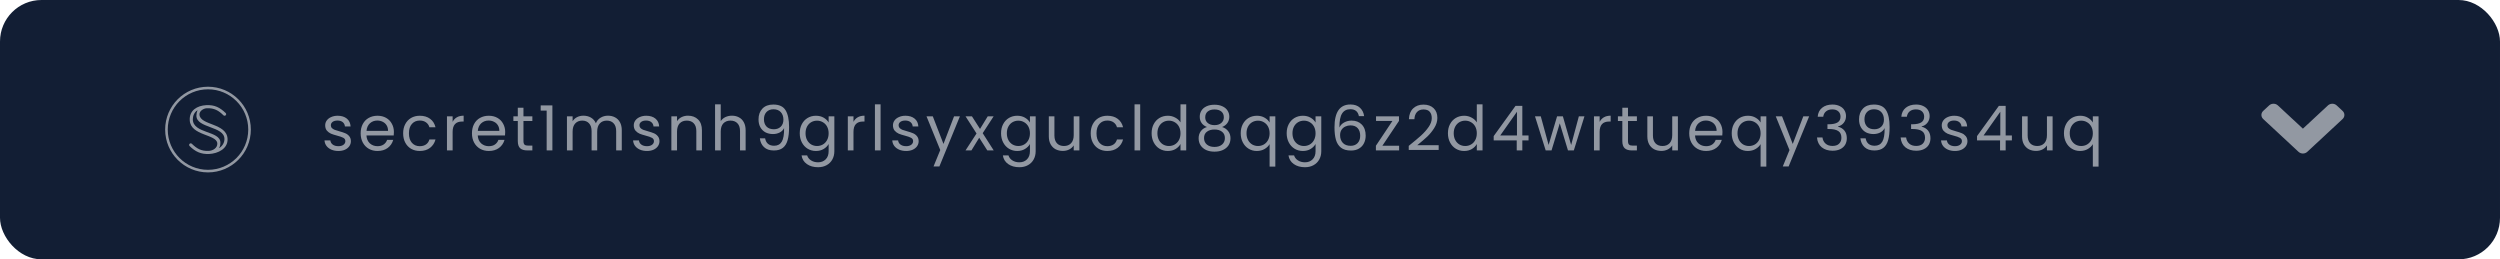 <svg width="482" height="50" viewBox="0 0 482 50" fill="none" xmlns="http://www.w3.org/2000/svg">
<g filter="url(#filter0_ii_112_1053)">
<rect width="482" height="50" rx="8" fill="#121E34"/>
</g>
<path d="M65.252 29.108C64.748 29.108 64.296 29.024 63.896 28.856C63.496 28.68 63.18 28.44 62.948 28.136C62.716 27.824 62.588 27.468 62.564 27.068H63.692C63.724 27.396 63.876 27.664 64.148 27.872C64.428 28.08 64.792 28.184 65.24 28.184C65.656 28.184 65.984 28.092 66.224 27.908C66.464 27.724 66.584 27.492 66.584 27.212C66.584 26.924 66.456 26.712 66.2 26.576C65.944 26.432 65.548 26.292 65.012 26.156C64.524 26.028 64.124 25.9 63.812 25.772C63.508 25.636 63.244 25.44 63.02 25.184C62.804 24.92 62.696 24.576 62.696 24.152C62.696 23.816 62.796 23.508 62.996 23.228C63.196 22.948 63.48 22.728 63.848 22.568C64.216 22.4 64.636 22.316 65.108 22.316C65.836 22.316 66.424 22.5 66.872 22.868C67.32 23.236 67.56 23.74 67.592 24.38H66.5C66.476 24.036 66.336 23.76 66.08 23.552C65.832 23.344 65.496 23.24 65.072 23.24C64.68 23.24 64.368 23.324 64.136 23.492C63.904 23.66 63.788 23.88 63.788 24.152C63.788 24.368 63.856 24.548 63.992 24.692C64.136 24.828 64.312 24.94 64.52 25.028C64.736 25.108 65.032 25.2 65.408 25.304C65.88 25.432 66.264 25.56 66.56 25.688C66.856 25.808 67.108 25.992 67.316 26.24C67.532 26.488 67.644 26.812 67.652 27.212C67.652 27.572 67.552 27.896 67.352 28.184C67.152 28.472 66.868 28.7 66.5 28.868C66.14 29.028 65.724 29.108 65.252 29.108ZM75.944 25.46C75.944 25.668 75.931 25.888 75.907 26.12H70.651C70.692 26.768 70.912 27.276 71.311 27.644C71.719 28.004 72.212 28.184 72.787 28.184C73.26 28.184 73.651 28.076 73.963 27.86C74.284 27.636 74.507 27.34 74.635 26.972H75.811C75.635 27.604 75.284 28.12 74.755 28.52C74.228 28.912 73.572 29.108 72.787 29.108C72.163 29.108 71.603 28.968 71.108 28.688C70.62 28.408 70.236 28.012 69.956 27.5C69.675 26.98 69.535 26.38 69.535 25.7C69.535 25.02 69.671 24.424 69.944 23.912C70.216 23.4 70.596 23.008 71.084 22.736C71.579 22.456 72.147 22.316 72.787 22.316C73.412 22.316 73.963 22.452 74.444 22.724C74.924 22.996 75.291 23.372 75.547 23.852C75.811 24.324 75.944 24.86 75.944 25.46ZM74.816 25.232C74.816 24.816 74.724 24.46 74.54 24.164C74.356 23.86 74.103 23.632 73.784 23.48C73.472 23.32 73.124 23.24 72.74 23.24C72.188 23.24 71.716 23.416 71.323 23.768C70.939 24.12 70.719 24.608 70.663 25.232H74.816ZM77.727 25.7C77.727 25.02 77.863 24.428 78.135 23.924C78.407 23.412 78.783 23.016 79.263 22.736C79.751 22.456 80.307 22.316 80.931 22.316C81.739 22.316 82.403 22.512 82.923 22.904C83.451 23.296 83.799 23.84 83.967 24.536H82.791C82.679 24.136 82.459 23.82 82.131 23.588C81.811 23.356 81.411 23.24 80.931 23.24C80.307 23.24 79.803 23.456 79.419 23.888C79.035 24.312 78.843 24.916 78.843 25.7C78.843 26.492 79.035 27.104 79.419 27.536C79.803 27.968 80.307 28.184 80.931 28.184C81.411 28.184 81.811 28.072 82.131 27.848C82.451 27.624 82.671 27.304 82.791 26.888H83.967C83.791 27.56 83.439 28.1 82.911 28.508C82.383 28.908 81.723 29.108 80.931 29.108C80.307 29.108 79.751 28.968 79.263 28.688C78.783 28.408 78.407 28.012 78.135 27.5C77.863 26.988 77.727 26.388 77.727 25.7ZM87.266 23.492C87.458 23.116 87.73 22.824 88.082 22.616C88.442 22.408 88.878 22.304 89.39 22.304V23.432H89.102C87.878 23.432 87.266 24.096 87.266 25.424V29H86.174V22.424H87.266V23.492ZM97.401 25.46C97.401 25.668 97.389 25.888 97.365 26.12H92.109C92.149 26.768 92.369 27.276 92.769 27.644C93.177 28.004 93.669 28.184 94.245 28.184C94.717 28.184 95.109 28.076 95.421 27.86C95.741 27.636 95.965 27.34 96.093 26.972H97.269C97.093 27.604 96.741 28.12 96.213 28.52C95.685 28.912 95.029 29.108 94.245 29.108C93.621 29.108 93.061 28.968 92.565 28.688C92.077 28.408 91.693 28.012 91.413 27.5C91.133 26.98 90.993 26.38 90.993 25.7C90.993 25.02 91.129 24.424 91.401 23.912C91.673 23.4 92.053 23.008 92.541 22.736C93.037 22.456 93.605 22.316 94.245 22.316C94.869 22.316 95.421 22.452 95.901 22.724C96.381 22.996 96.749 23.372 97.005 23.852C97.269 24.324 97.401 24.86 97.401 25.46ZM96.273 25.232C96.273 24.816 96.181 24.46 95.997 24.164C95.813 23.86 95.561 23.632 95.241 23.48C94.929 23.32 94.581 23.24 94.197 23.24C93.645 23.24 93.173 23.416 92.781 23.768C92.397 24.12 92.177 24.608 92.121 25.232H96.273ZM100.924 23.324V27.2C100.924 27.52 100.992 27.748 101.128 27.884C101.264 28.012 101.5 28.076 101.836 28.076H102.64V29H101.656C101.048 29 100.592 28.86 100.288 28.58C99.984 28.3 99.832 27.84 99.832 27.2V23.324H98.98V22.424H99.832V20.768H100.924V22.424H102.64V23.324H100.924ZM104.245 21.32V20.324H106.501V29H105.397V21.32H104.245ZM117.215 22.304C117.727 22.304 118.183 22.412 118.583 22.628C118.983 22.836 119.299 23.152 119.531 23.576C119.763 24 119.879 24.516 119.879 25.124V29H118.799V25.28C118.799 24.624 118.635 24.124 118.307 23.78C117.987 23.428 117.551 23.252 116.999 23.252C116.431 23.252 115.979 23.436 115.643 23.804C115.307 24.164 115.139 24.688 115.139 25.376V29H114.059V25.28C114.059 24.624 113.895 24.124 113.567 23.78C113.247 23.428 112.811 23.252 112.259 23.252C111.691 23.252 111.239 23.436 110.903 23.804C110.567 24.164 110.399 24.688 110.399 25.376V29H109.307V22.424H110.399V23.372C110.615 23.028 110.903 22.764 111.263 22.58C111.631 22.396 112.035 22.304 112.475 22.304C113.027 22.304 113.515 22.428 113.939 22.676C114.363 22.924 114.679 23.288 114.887 23.768C115.071 23.304 115.375 22.944 115.799 22.688C116.223 22.432 116.695 22.304 117.215 22.304ZM124.748 29.108C124.244 29.108 123.792 29.024 123.392 28.856C122.992 28.68 122.676 28.44 122.444 28.136C122.212 27.824 122.084 27.468 122.06 27.068H123.188C123.22 27.396 123.372 27.664 123.644 27.872C123.924 28.08 124.288 28.184 124.736 28.184C125.152 28.184 125.48 28.092 125.72 27.908C125.96 27.724 126.08 27.492 126.08 27.212C126.08 26.924 125.952 26.712 125.696 26.576C125.44 26.432 125.044 26.292 124.508 26.156C124.02 26.028 123.62 25.9 123.308 25.772C123.004 25.636 122.74 25.44 122.516 25.184C122.3 24.92 122.192 24.576 122.192 24.152C122.192 23.816 122.292 23.508 122.492 23.228C122.692 22.948 122.976 22.728 123.344 22.568C123.712 22.4 124.132 22.316 124.604 22.316C125.332 22.316 125.92 22.5 126.368 22.868C126.816 23.236 127.056 23.74 127.088 24.38H125.996C125.972 24.036 125.832 23.76 125.576 23.552C125.328 23.344 124.992 23.24 124.568 23.24C124.176 23.24 123.864 23.324 123.632 23.492C123.4 23.66 123.284 23.88 123.284 24.152C123.284 24.368 123.352 24.548 123.488 24.692C123.632 24.828 123.808 24.94 124.016 25.028C124.232 25.108 124.528 25.2 124.904 25.304C125.376 25.432 125.76 25.56 126.056 25.688C126.352 25.808 126.604 25.992 126.812 26.24C127.028 26.488 127.14 26.812 127.148 27.212C127.148 27.572 127.048 27.896 126.848 28.184C126.648 28.472 126.364 28.7 125.996 28.868C125.636 29.028 125.22 29.108 124.748 29.108ZM132.644 22.304C133.444 22.304 134.092 22.548 134.588 23.036C135.084 23.516 135.332 24.212 135.332 25.124V29H134.252V25.28C134.252 24.624 134.088 24.124 133.76 23.78C133.432 23.428 132.984 23.252 132.416 23.252C131.84 23.252 131.38 23.432 131.036 23.792C130.7 24.152 130.532 24.676 130.532 25.364V29H129.44V22.424H130.532V23.36C130.748 23.024 131.04 22.764 131.408 22.58C131.784 22.396 132.196 22.304 132.644 22.304ZM141.129 22.304C141.625 22.304 142.073 22.412 142.473 22.628C142.873 22.836 143.185 23.152 143.409 23.576C143.641 24 143.757 24.516 143.757 25.124V29H142.677V25.28C142.677 24.624 142.513 24.124 142.185 23.78C141.857 23.428 141.409 23.252 140.841 23.252C140.265 23.252 139.805 23.432 139.461 23.792C139.125 24.152 138.957 24.676 138.957 25.364V29H137.865V20.12H138.957V23.36C139.173 23.024 139.469 22.764 139.845 22.58C140.229 22.396 140.657 22.304 141.129 22.304ZM147.515 26.672C147.595 27.128 147.779 27.48 148.067 27.728C148.363 27.976 148.759 28.1 149.255 28.1C149.919 28.1 150.407 27.84 150.719 27.32C151.039 26.8 151.191 25.924 151.175 24.692C151.007 25.052 150.727 25.336 150.335 25.544C149.943 25.744 149.507 25.844 149.027 25.844C148.491 25.844 148.011 25.736 147.587 25.52C147.171 25.296 146.843 24.972 146.603 24.548C146.363 24.124 146.243 23.612 146.243 23.012C146.243 22.156 146.491 21.468 146.987 20.948C147.483 20.42 148.187 20.156 149.099 20.156C150.219 20.156 151.003 20.52 151.451 21.248C151.907 21.976 152.135 23.06 152.135 24.5C152.135 25.508 152.043 26.34 151.859 26.996C151.683 27.652 151.379 28.152 150.947 28.496C150.523 28.84 149.939 29.012 149.195 29.012C148.379 29.012 147.743 28.792 147.287 28.352C146.831 27.912 146.571 27.352 146.507 26.672H147.515ZM149.207 24.92C149.743 24.92 150.183 24.756 150.527 24.428C150.871 24.092 151.043 23.64 151.043 23.072C151.043 22.472 150.875 21.988 150.539 21.62C150.203 21.252 149.731 21.068 149.123 21.068C148.563 21.068 148.115 21.244 147.779 21.596C147.451 21.948 147.287 22.412 147.287 22.988C147.287 23.572 147.451 24.04 147.779 24.392C148.107 24.744 148.583 24.92 149.207 24.92ZM157.312 22.316C157.88 22.316 158.376 22.44 158.8 22.688C159.232 22.936 159.552 23.248 159.76 23.624V22.424H160.864V29.144C160.864 29.744 160.736 30.276 160.48 30.74C160.224 31.212 159.856 31.58 159.376 31.844C158.904 32.108 158.352 32.24 157.72 32.24C156.856 32.24 156.136 32.036 155.56 31.628C154.984 31.22 154.644 30.664 154.54 29.96H155.62C155.74 30.36 155.988 30.68 156.364 30.92C156.74 31.168 157.192 31.292 157.72 31.292C158.32 31.292 158.808 31.104 159.184 30.728C159.568 30.352 159.76 29.824 159.76 29.144V27.764C159.544 28.148 159.224 28.468 158.8 28.724C158.376 28.98 157.88 29.108 157.312 29.108C156.728 29.108 156.196 28.964 155.716 28.676C155.244 28.388 154.872 27.984 154.6 27.464C154.328 26.944 154.192 26.352 154.192 25.688C154.192 25.016 154.328 24.428 154.6 23.924C154.872 23.412 155.244 23.016 155.716 22.736C156.196 22.456 156.728 22.316 157.312 22.316ZM159.76 25.7C159.76 25.204 159.66 24.772 159.46 24.404C159.26 24.036 158.988 23.756 158.644 23.564C158.308 23.364 157.936 23.264 157.528 23.264C157.12 23.264 156.748 23.36 156.412 23.552C156.076 23.744 155.808 24.024 155.608 24.392C155.408 24.76 155.308 25.192 155.308 25.688C155.308 26.192 155.408 26.632 155.608 27.008C155.808 27.376 156.076 27.66 156.412 27.86C156.748 28.052 157.12 28.148 157.528 28.148C157.936 28.148 158.308 28.052 158.644 27.86C158.988 27.66 159.26 27.376 159.46 27.008C159.66 26.632 159.76 26.196 159.76 25.7ZM164.551 23.492C164.743 23.116 165.015 22.824 165.367 22.616C165.727 22.408 166.163 22.304 166.675 22.304V23.432H166.387C165.163 23.432 164.551 24.096 164.551 25.424V29H163.459V22.424H164.551V23.492ZM169.778 20.12V29H168.686V20.12H169.778ZM174.717 29.108C174.213 29.108 173.761 29.024 173.361 28.856C172.961 28.68 172.645 28.44 172.413 28.136C172.181 27.824 172.053 27.468 172.029 27.068H173.157C173.189 27.396 173.341 27.664 173.613 27.872C173.893 28.08 174.257 28.184 174.705 28.184C175.121 28.184 175.449 28.092 175.689 27.908C175.929 27.724 176.049 27.492 176.049 27.212C176.049 26.924 175.921 26.712 175.665 26.576C175.409 26.432 175.013 26.292 174.477 26.156C173.989 26.028 173.589 25.9 173.277 25.772C172.973 25.636 172.709 25.44 172.485 25.184C172.269 24.92 172.161 24.576 172.161 24.152C172.161 23.816 172.261 23.508 172.461 23.228C172.661 22.948 172.945 22.728 173.313 22.568C173.681 22.4 174.101 22.316 174.573 22.316C175.301 22.316 175.889 22.5 176.337 22.868C176.785 23.236 177.025 23.74 177.057 24.38H175.965C175.941 24.036 175.801 23.76 175.545 23.552C175.297 23.344 174.961 23.24 174.537 23.24C174.145 23.24 173.833 23.324 173.601 23.492C173.369 23.66 173.253 23.88 173.253 24.152C173.253 24.368 173.321 24.548 173.457 24.692C173.601 24.828 173.777 24.94 173.985 25.028C174.201 25.108 174.497 25.2 174.873 25.304C175.345 25.432 175.729 25.56 176.025 25.688C176.321 25.808 176.573 25.992 176.781 26.24C176.997 26.488 177.109 26.812 177.117 27.212C177.117 27.572 177.017 27.896 176.817 28.184C176.617 28.472 176.333 28.7 175.965 28.868C175.605 29.028 175.189 29.108 174.717 29.108ZM185.072 22.424L181.112 32.096H179.984L181.28 28.928L178.628 22.424H179.84L181.904 27.752L183.944 22.424H185.072ZM190.352 29L188.792 26.552L187.292 29H186.152L188.276 25.736L186.152 22.424H187.388L188.948 24.86L190.436 22.424H191.576L189.464 25.676L191.588 29H190.352ZM196.124 22.316C196.692 22.316 197.188 22.44 197.612 22.688C198.044 22.936 198.364 23.248 198.572 23.624V22.424H199.676V29.144C199.676 29.744 199.548 30.276 199.292 30.74C199.036 31.212 198.668 31.58 198.188 31.844C197.716 32.108 197.164 32.24 196.532 32.24C195.668 32.24 194.948 32.036 194.372 31.628C193.796 31.22 193.456 30.664 193.352 29.96H194.432C194.552 30.36 194.8 30.68 195.176 30.92C195.552 31.168 196.004 31.292 196.532 31.292C197.132 31.292 197.62 31.104 197.996 30.728C198.38 30.352 198.572 29.824 198.572 29.144V27.764C198.356 28.148 198.036 28.468 197.612 28.724C197.188 28.98 196.692 29.108 196.124 29.108C195.54 29.108 195.008 28.964 194.528 28.676C194.056 28.388 193.684 27.984 193.412 27.464C193.14 26.944 193.004 26.352 193.004 25.688C193.004 25.016 193.14 24.428 193.412 23.924C193.684 23.412 194.056 23.016 194.528 22.736C195.008 22.456 195.54 22.316 196.124 22.316ZM198.572 25.7C198.572 25.204 198.472 24.772 198.272 24.404C198.072 24.036 197.8 23.756 197.456 23.564C197.12 23.364 196.748 23.264 196.34 23.264C195.932 23.264 195.56 23.36 195.224 23.552C194.888 23.744 194.62 24.024 194.42 24.392C194.22 24.76 194.12 25.192 194.12 25.688C194.12 26.192 194.22 26.632 194.42 27.008C194.62 27.376 194.888 27.66 195.224 27.86C195.56 28.052 195.932 28.148 196.34 28.148C196.748 28.148 197.12 28.052 197.456 27.86C197.8 27.66 198.072 27.376 198.272 27.008C198.472 26.632 198.572 26.196 198.572 25.7ZM208.104 22.424V29H207.012V28.028C206.804 28.364 206.512 28.628 206.136 28.82C205.768 29.004 205.36 29.096 204.912 29.096C204.4 29.096 203.94 28.992 203.532 28.784C203.124 28.568 202.8 28.248 202.56 27.824C202.328 27.4 202.212 26.884 202.212 26.276V22.424H203.292V26.132C203.292 26.78 203.456 27.28 203.784 27.632C204.112 27.976 204.56 28.148 205.128 28.148C205.712 28.148 206.172 27.968 206.508 27.608C206.844 27.248 207.012 26.724 207.012 26.036V22.424H208.104ZM210.289 25.7C210.289 25.02 210.425 24.428 210.697 23.924C210.969 23.412 211.345 23.016 211.825 22.736C212.313 22.456 212.869 22.316 213.493 22.316C214.301 22.316 214.965 22.512 215.485 22.904C216.013 23.296 216.361 23.84 216.529 24.536H215.353C215.241 24.136 215.021 23.82 214.693 23.588C214.373 23.356 213.973 23.24 213.493 23.24C212.869 23.24 212.365 23.456 211.981 23.888C211.597 24.312 211.405 24.916 211.405 25.7C211.405 26.492 211.597 27.104 211.981 27.536C212.365 27.968 212.869 28.184 213.493 28.184C213.973 28.184 214.373 28.072 214.693 27.848C215.013 27.624 215.233 27.304 215.353 26.888H216.529C216.353 27.56 216.001 28.1 215.473 28.508C214.945 28.908 214.285 29.108 213.493 29.108C212.869 29.108 212.313 28.968 211.825 28.688C211.345 28.408 210.969 28.012 210.697 27.5C210.425 26.988 210.289 26.388 210.289 25.7ZM219.829 20.12V29H218.737V20.12H219.829ZM222.032 25.688C222.032 25.016 222.168 24.428 222.44 23.924C222.712 23.412 223.084 23.016 223.556 22.736C224.036 22.456 224.572 22.316 225.164 22.316C225.676 22.316 226.152 22.436 226.592 22.676C227.032 22.908 227.368 23.216 227.6 23.6V20.12H228.704V29H227.6V27.764C227.384 28.156 227.064 28.48 226.64 28.736C226.216 28.984 225.72 29.108 225.152 29.108C224.568 29.108 224.036 28.964 223.556 28.676C223.084 28.388 222.712 27.984 222.44 27.464C222.168 26.944 222.032 26.352 222.032 25.688ZM227.6 25.7C227.6 25.204 227.5 24.772 227.3 24.404C227.1 24.036 226.828 23.756 226.484 23.564C226.148 23.364 225.776 23.264 225.368 23.264C224.96 23.264 224.588 23.36 224.252 23.552C223.916 23.744 223.648 24.024 223.448 24.392C223.248 24.76 223.148 25.192 223.148 25.688C223.148 26.192 223.248 26.632 223.448 27.008C223.648 27.376 223.916 27.66 224.252 27.86C224.588 28.052 224.96 28.148 225.368 28.148C225.776 28.148 226.148 28.052 226.484 27.86C226.828 27.66 227.1 27.376 227.3 27.008C227.5 26.632 227.6 26.196 227.6 25.7ZM232.703 24.488C232.255 24.312 231.911 24.056 231.671 23.72C231.431 23.384 231.311 22.976 231.311 22.496C231.311 22.064 231.419 21.676 231.635 21.332C231.851 20.98 232.171 20.704 232.595 20.504C233.027 20.296 233.547 20.192 234.155 20.192C234.763 20.192 235.279 20.296 235.703 20.504C236.135 20.704 236.459 20.98 236.675 21.332C236.899 21.676 237.011 22.064 237.011 22.496C237.011 22.96 236.887 23.368 236.639 23.72C236.391 24.064 236.051 24.32 235.619 24.488C236.115 24.64 236.507 24.908 236.795 25.292C237.091 25.668 237.239 26.124 237.239 26.66C237.239 27.18 237.111 27.636 236.855 28.028C236.599 28.412 236.235 28.712 235.763 28.928C235.299 29.136 234.763 29.24 234.155 29.24C233.547 29.24 233.011 29.136 232.547 28.928C232.091 28.712 231.735 28.412 231.479 28.028C231.223 27.636 231.095 27.18 231.095 26.66C231.095 26.124 231.239 25.664 231.527 25.28C231.815 24.896 232.207 24.632 232.703 24.488ZM235.955 22.628C235.955 22.14 235.795 21.764 235.475 21.5C235.155 21.236 234.715 21.104 234.155 21.104C233.603 21.104 233.167 21.236 232.847 21.5C232.527 21.764 232.367 22.144 232.367 22.64C232.367 23.088 232.531 23.448 232.859 23.72C233.195 23.992 233.627 24.128 234.155 24.128C234.691 24.128 235.123 23.992 235.451 23.72C235.787 23.44 235.955 23.076 235.955 22.628ZM234.155 24.968C233.563 24.968 233.079 25.108 232.703 25.388C232.327 25.66 232.139 26.072 232.139 26.624C232.139 27.136 232.319 27.548 232.679 27.86C233.047 28.172 233.539 28.328 234.155 28.328C234.771 28.328 235.259 28.172 235.619 27.86C235.979 27.548 236.159 27.136 236.159 26.624C236.159 26.088 235.975 25.68 235.607 25.4C235.239 25.112 234.755 24.968 234.155 24.968ZM239.211 25.688C239.211 25.016 239.347 24.428 239.619 23.924C239.891 23.412 240.263 23.016 240.735 22.736C241.215 22.456 241.751 22.316 242.343 22.316C242.911 22.316 243.407 22.444 243.831 22.7C244.263 22.948 244.579 23.256 244.779 23.624V22.424H245.883V32.12H244.779V27.788C244.571 28.156 244.251 28.468 243.819 28.724C243.387 28.98 242.883 29.108 242.307 29.108C241.731 29.108 241.207 28.964 240.735 28.676C240.263 28.388 239.891 27.984 239.619 27.464C239.347 26.944 239.211 26.352 239.211 25.688ZM244.779 25.7C244.779 25.204 244.679 24.772 244.479 24.404C244.279 24.036 244.007 23.756 243.663 23.564C243.327 23.364 242.955 23.264 242.547 23.264C242.139 23.264 241.767 23.36 241.431 23.552C241.095 23.744 240.827 24.024 240.627 24.392C240.427 24.76 240.327 25.192 240.327 25.688C240.327 26.192 240.427 26.632 240.627 27.008C240.827 27.376 241.095 27.66 241.431 27.86C241.767 28.052 242.139 28.148 242.547 28.148C242.955 28.148 243.327 28.052 243.663 27.86C244.007 27.66 244.279 27.376 244.479 27.008C244.679 26.632 244.779 26.196 244.779 25.7ZM251.191 22.316C251.759 22.316 252.255 22.44 252.679 22.688C253.111 22.936 253.431 23.248 253.639 23.624V22.424H254.743V29.144C254.743 29.744 254.615 30.276 254.359 30.74C254.103 31.212 253.735 31.58 253.255 31.844C252.783 32.108 252.231 32.24 251.599 32.24C250.735 32.24 250.015 32.036 249.439 31.628C248.863 31.22 248.523 30.664 248.419 29.96H249.499C249.619 30.36 249.867 30.68 250.243 30.92C250.619 31.168 251.071 31.292 251.599 31.292C252.199 31.292 252.687 31.104 253.063 30.728C253.447 30.352 253.639 29.824 253.639 29.144V27.764C253.423 28.148 253.103 28.468 252.679 28.724C252.255 28.98 251.759 29.108 251.191 29.108C250.607 29.108 250.075 28.964 249.595 28.676C249.123 28.388 248.751 27.984 248.479 27.464C248.207 26.944 248.071 26.352 248.071 25.688C248.071 25.016 248.207 24.428 248.479 23.924C248.751 23.412 249.123 23.016 249.595 22.736C250.075 22.456 250.607 22.316 251.191 22.316ZM253.639 25.7C253.639 25.204 253.539 24.772 253.339 24.404C253.139 24.036 252.867 23.756 252.523 23.564C252.187 23.364 251.815 23.264 251.407 23.264C250.999 23.264 250.627 23.36 250.291 23.552C249.955 23.744 249.687 24.024 249.487 24.392C249.287 24.76 249.187 25.192 249.187 25.688C249.187 26.192 249.287 26.632 249.487 27.008C249.687 27.376 249.955 27.66 250.291 27.86C250.627 28.052 250.999 28.148 251.407 28.148C251.815 28.148 252.187 28.052 252.523 27.86C252.867 27.66 253.139 27.376 253.339 27.008C253.539 26.632 253.639 26.196 253.639 25.7ZM261.994 22.388C261.818 21.5 261.27 21.056 260.35 21.056C259.638 21.056 259.106 21.332 258.754 21.884C258.402 22.428 258.23 23.328 258.238 24.584C258.422 24.168 258.726 23.844 259.15 23.612C259.582 23.372 260.062 23.252 260.59 23.252C261.414 23.252 262.07 23.508 262.558 24.02C263.054 24.532 263.302 25.24 263.302 26.144C263.302 26.688 263.194 27.176 262.978 27.608C262.77 28.04 262.45 28.384 262.018 28.64C261.594 28.896 261.078 29.024 260.47 29.024C259.646 29.024 259.002 28.84 258.538 28.472C258.074 28.104 257.75 27.596 257.566 26.948C257.382 26.3 257.29 25.5 257.29 24.548C257.29 21.612 258.314 20.144 260.362 20.144C261.146 20.144 261.762 20.356 262.21 20.78C262.658 21.204 262.922 21.74 263.002 22.388H261.994ZM260.362 24.176C260.018 24.176 259.694 24.248 259.39 24.392C259.086 24.528 258.838 24.74 258.646 25.028C258.462 25.308 258.37 25.652 258.37 26.06C258.37 26.668 258.546 27.164 258.898 27.548C259.25 27.924 259.754 28.112 260.41 28.112C260.97 28.112 261.414 27.94 261.742 27.596C262.078 27.244 262.246 26.772 262.246 26.18C262.246 25.556 262.086 25.068 261.766 24.716C261.446 24.356 260.978 24.176 260.362 24.176ZM266.521 28.1H269.749V29H265.273V28.1L268.465 23.312H265.297V22.424H269.725V23.312L266.521 28.1ZM271.604 28.124C272.62 27.308 273.416 26.64 273.992 26.12C274.568 25.592 275.052 25.044 275.444 24.476C275.844 23.9 276.044 23.336 276.044 22.784C276.044 22.264 275.916 21.856 275.66 21.56C275.412 21.256 275.008 21.104 274.448 21.104C273.904 21.104 273.48 21.276 273.176 21.62C272.88 21.956 272.72 22.408 272.696 22.976H271.64C271.672 22.08 271.944 21.388 272.456 20.9C272.968 20.412 273.628 20.168 274.436 20.168C275.26 20.168 275.912 20.396 276.392 20.852C276.88 21.308 277.124 21.936 277.124 22.736C277.124 23.4 276.924 24.048 276.524 24.68C276.132 25.304 275.684 25.856 275.18 26.336C274.676 26.808 274.032 27.36 273.248 27.992H277.376V28.904H271.604V28.124ZM279.161 25.688C279.161 25.016 279.297 24.428 279.569 23.924C279.841 23.412 280.213 23.016 280.685 22.736C281.165 22.456 281.701 22.316 282.293 22.316C282.805 22.316 283.281 22.436 283.721 22.676C284.161 22.908 284.497 23.216 284.729 23.6V20.12H285.833V29H284.729V27.764C284.513 28.156 284.193 28.48 283.769 28.736C283.345 28.984 282.849 29.108 282.281 29.108C281.697 29.108 281.165 28.964 280.685 28.676C280.213 28.388 279.841 27.984 279.569 27.464C279.297 26.944 279.161 26.352 279.161 25.688ZM284.729 25.7C284.729 25.204 284.629 24.772 284.429 24.404C284.229 24.036 283.957 23.756 283.613 23.564C283.277 23.364 282.905 23.264 282.497 23.264C282.089 23.264 281.717 23.36 281.381 23.552C281.045 23.744 280.777 24.024 280.577 24.392C280.377 24.76 280.277 25.192 280.277 25.688C280.277 26.192 280.377 26.632 280.577 27.008C280.777 27.376 281.045 27.66 281.381 27.86C281.717 28.052 282.089 28.148 282.497 28.148C282.905 28.148 283.277 28.052 283.613 27.86C283.957 27.66 284.229 27.376 284.429 27.008C284.629 26.632 284.729 26.196 284.729 25.7ZM287.984 27.068V26.24L292.196 20.408H293.504V26.12H294.704V27.068H293.504V29H292.424V27.068H287.984ZM292.472 21.548L289.244 26.12H292.472V21.548ZM305.485 22.424L303.433 29H302.305L300.721 23.78L299.137 29H298.009L295.945 22.424H297.061L298.573 27.944L300.205 22.424H301.321L302.917 27.956L304.405 22.424H305.485ZM308.411 23.492C308.603 23.116 308.875 22.824 309.227 22.616C309.587 22.408 310.023 22.304 310.535 22.304V23.432H310.247C309.023 23.432 308.411 24.096 308.411 25.424V29H307.319V22.424H308.411V23.492ZM313.877 23.324V27.2C313.877 27.52 313.945 27.748 314.081 27.884C314.217 28.012 314.453 28.076 314.789 28.076H315.593V29H314.609C314.001 29 313.545 28.86 313.241 28.58C312.937 28.3 312.785 27.84 312.785 27.2V23.324H311.933V22.424H312.785V20.768H313.877V22.424H315.593V23.324H313.877ZM323.498 22.424V29H322.406V28.028C322.198 28.364 321.906 28.628 321.53 28.82C321.162 29.004 320.754 29.096 320.306 29.096C319.794 29.096 319.334 28.992 318.926 28.784C318.518 28.568 318.194 28.248 317.954 27.824C317.722 27.4 317.606 26.884 317.606 26.276V22.424H318.686V26.132C318.686 26.78 318.85 27.28 319.178 27.632C319.506 27.976 319.954 28.148 320.522 28.148C321.106 28.148 321.566 27.968 321.902 27.608C322.238 27.248 322.406 26.724 322.406 26.036V22.424H323.498ZM332.092 25.46C332.092 25.668 332.08 25.888 332.056 26.12H326.8C326.84 26.768 327.06 27.276 327.46 27.644C327.868 28.004 328.36 28.184 328.936 28.184C329.408 28.184 329.8 28.076 330.112 27.86C330.432 27.636 330.656 27.34 330.784 26.972H331.96C331.784 27.604 331.432 28.12 330.904 28.52C330.376 28.912 329.72 29.108 328.936 29.108C328.312 29.108 327.752 28.968 327.256 28.688C326.768 28.408 326.384 28.012 326.104 27.5C325.824 26.98 325.684 26.38 325.684 25.7C325.684 25.02 325.82 24.424 326.092 23.912C326.364 23.4 326.744 23.008 327.232 22.736C327.728 22.456 328.296 22.316 328.936 22.316C329.56 22.316 330.112 22.452 330.592 22.724C331.072 22.996 331.44 23.372 331.696 23.852C331.96 24.324 332.092 24.86 332.092 25.46ZM330.964 25.232C330.964 24.816 330.872 24.46 330.688 24.164C330.504 23.86 330.252 23.632 329.932 23.48C329.62 23.32 329.272 23.24 328.888 23.24C328.336 23.24 327.864 23.416 327.472 23.768C327.088 24.12 326.868 24.608 326.812 25.232H330.964ZM333.875 25.688C333.875 25.016 334.011 24.428 334.283 23.924C334.555 23.412 334.927 23.016 335.399 22.736C335.879 22.456 336.415 22.316 337.007 22.316C337.575 22.316 338.071 22.444 338.495 22.7C338.927 22.948 339.243 23.256 339.443 23.624V22.424H340.547V32.12H339.443V27.788C339.235 28.156 338.915 28.468 338.483 28.724C338.051 28.98 337.547 29.108 336.971 29.108C336.395 29.108 335.871 28.964 335.399 28.676C334.927 28.388 334.555 27.984 334.283 27.464C334.011 26.944 333.875 26.352 333.875 25.688ZM339.443 25.7C339.443 25.204 339.343 24.772 339.143 24.404C338.943 24.036 338.671 23.756 338.327 23.564C337.991 23.364 337.619 23.264 337.211 23.264C336.803 23.264 336.431 23.36 336.095 23.552C335.759 23.744 335.491 24.024 335.291 24.392C335.091 24.76 334.991 25.192 334.991 25.688C334.991 26.192 335.091 26.632 335.291 27.008C335.491 27.376 335.759 27.66 336.095 27.86C336.431 28.052 336.803 28.148 337.211 28.148C337.619 28.148 337.991 28.052 338.327 27.86C338.671 27.66 338.943 27.376 339.143 27.008C339.343 26.632 339.443 26.196 339.443 25.7ZM348.807 22.424L344.847 32.096H343.719L345.015 28.928L342.363 22.424H343.575L345.639 27.752L347.679 22.424H348.807ZM350.45 22.508C350.506 21.772 350.79 21.196 351.302 20.78C351.814 20.364 352.478 20.156 353.294 20.156C353.838 20.156 354.306 20.256 354.698 20.456C355.098 20.648 355.398 20.912 355.598 21.248C355.806 21.584 355.91 21.964 355.91 22.388C355.91 22.884 355.766 23.312 355.478 23.672C355.198 24.032 354.83 24.264 354.374 24.368V24.428C354.894 24.556 355.306 24.808 355.61 25.184C355.914 25.56 356.066 26.052 356.066 26.66C356.066 27.116 355.962 27.528 355.754 27.896C355.546 28.256 355.234 28.54 354.818 28.748C354.402 28.956 353.902 29.06 353.318 29.06C352.47 29.06 351.774 28.84 351.23 28.4C350.686 27.952 350.382 27.32 350.318 26.504H351.374C351.43 26.984 351.626 27.376 351.962 27.68C352.298 27.984 352.746 28.136 353.306 28.136C353.866 28.136 354.29 27.992 354.578 27.704C354.874 27.408 355.022 27.028 355.022 26.564C355.022 25.964 354.822 25.532 354.422 25.268C354.022 25.004 353.418 24.872 352.61 24.872H352.334V23.96H352.622C353.358 23.952 353.914 23.832 354.29 23.6C354.666 23.36 354.854 22.992 354.854 22.496C354.854 22.072 354.714 21.732 354.434 21.476C354.162 21.22 353.77 21.092 353.258 21.092C352.762 21.092 352.362 21.22 352.058 21.476C351.754 21.732 351.574 22.076 351.518 22.508H350.45ZM359.695 26.672C359.775 27.128 359.959 27.48 360.247 27.728C360.543 27.976 360.939 28.1 361.435 28.1C362.099 28.1 362.587 27.84 362.899 27.32C363.219 26.8 363.371 25.924 363.355 24.692C363.187 25.052 362.907 25.336 362.515 25.544C362.123 25.744 361.687 25.844 361.207 25.844C360.671 25.844 360.191 25.736 359.767 25.52C359.351 25.296 359.023 24.972 358.783 24.548C358.543 24.124 358.423 23.612 358.423 23.012C358.423 22.156 358.671 21.468 359.167 20.948C359.663 20.42 360.367 20.156 361.279 20.156C362.399 20.156 363.183 20.52 363.631 21.248C364.087 21.976 364.315 23.06 364.315 24.5C364.315 25.508 364.223 26.34 364.039 26.996C363.863 27.652 363.559 28.152 363.127 28.496C362.703 28.84 362.119 29.012 361.375 29.012C360.559 29.012 359.923 28.792 359.467 28.352C359.011 27.912 358.751 27.352 358.687 26.672H359.695ZM361.387 24.92C361.923 24.92 362.363 24.756 362.707 24.428C363.051 24.092 363.223 23.64 363.223 23.072C363.223 22.472 363.055 21.988 362.719 21.62C362.383 21.252 361.911 21.068 361.303 21.068C360.743 21.068 360.295 21.244 359.959 21.596C359.631 21.948 359.467 22.412 359.467 22.988C359.467 23.572 359.631 24.04 359.959 24.392C360.287 24.744 360.763 24.92 361.387 24.92ZM366.575 22.508C366.631 21.772 366.915 21.196 367.427 20.78C367.939 20.364 368.603 20.156 369.419 20.156C369.963 20.156 370.431 20.256 370.823 20.456C371.223 20.648 371.523 20.912 371.723 21.248C371.931 21.584 372.035 21.964 372.035 22.388C372.035 22.884 371.891 23.312 371.603 23.672C371.323 24.032 370.955 24.264 370.499 24.368V24.428C371.019 24.556 371.431 24.808 371.735 25.184C372.039 25.56 372.191 26.052 372.191 26.66C372.191 27.116 372.087 27.528 371.879 27.896C371.671 28.256 371.359 28.54 370.943 28.748C370.527 28.956 370.027 29.06 369.443 29.06C368.595 29.06 367.899 28.84 367.355 28.4C366.811 27.952 366.507 27.32 366.443 26.504H367.499C367.555 26.984 367.751 27.376 368.087 27.68C368.423 27.984 368.871 28.136 369.431 28.136C369.991 28.136 370.415 27.992 370.703 27.704C370.999 27.408 371.147 27.028 371.147 26.564C371.147 25.964 370.947 25.532 370.547 25.268C370.147 25.004 369.543 24.872 368.735 24.872H368.459V23.96H368.747C369.483 23.952 370.039 23.832 370.415 23.6C370.791 23.36 370.979 22.992 370.979 22.496C370.979 22.072 370.839 21.732 370.559 21.476C370.287 21.22 369.895 21.092 369.383 21.092C368.887 21.092 368.487 21.22 368.183 21.476C367.879 21.732 367.699 22.076 367.643 22.508H366.575ZM376.924 29.108C376.42 29.108 375.968 29.024 375.568 28.856C375.168 28.68 374.852 28.44 374.62 28.136C374.388 27.824 374.26 27.468 374.236 27.068H375.364C375.396 27.396 375.548 27.664 375.82 27.872C376.1 28.08 376.464 28.184 376.912 28.184C377.328 28.184 377.656 28.092 377.896 27.908C378.136 27.724 378.256 27.492 378.256 27.212C378.256 26.924 378.128 26.712 377.872 26.576C377.616 26.432 377.22 26.292 376.684 26.156C376.196 26.028 375.796 25.9 375.484 25.772C375.18 25.636 374.916 25.44 374.692 25.184C374.476 24.92 374.368 24.576 374.368 24.152C374.368 23.816 374.468 23.508 374.668 23.228C374.868 22.948 375.152 22.728 375.52 22.568C375.888 22.4 376.308 22.316 376.78 22.316C377.508 22.316 378.096 22.5 378.544 22.868C378.992 23.236 379.232 23.74 379.264 24.38H378.172C378.148 24.036 378.008 23.76 377.752 23.552C377.504 23.344 377.168 23.24 376.744 23.24C376.352 23.24 376.04 23.324 375.808 23.492C375.576 23.66 375.46 23.88 375.46 24.152C375.46 24.368 375.528 24.548 375.664 24.692C375.808 24.828 375.984 24.94 376.192 25.028C376.408 25.108 376.704 25.2 377.08 25.304C377.552 25.432 377.936 25.56 378.232 25.688C378.528 25.808 378.78 25.992 378.988 26.24C379.204 26.488 379.316 26.812 379.324 27.212C379.324 27.572 379.224 27.896 379.024 28.184C378.824 28.472 378.54 28.7 378.172 28.868C377.812 29.028 377.396 29.108 376.924 29.108ZM381.171 27.068V26.24L385.383 20.408H386.691V26.12H387.891V27.068H386.691V29H385.611V27.068H381.171ZM385.659 21.548L382.431 26.12H385.659V21.548ZM395.744 22.424V29H394.652V28.028C394.444 28.364 394.152 28.628 393.776 28.82C393.408 29.004 393 29.096 392.552 29.096C392.04 29.096 391.58 28.992 391.172 28.784C390.764 28.568 390.44 28.248 390.2 27.824C389.968 27.4 389.852 26.884 389.852 26.276V22.424H390.932V26.132C390.932 26.78 391.096 27.28 391.424 27.632C391.752 27.976 392.2 28.148 392.768 28.148C393.352 28.148 393.812 27.968 394.148 27.608C394.484 27.248 394.652 26.724 394.652 26.036V22.424H395.744ZM397.93 25.688C397.93 25.016 398.066 24.428 398.338 23.924C398.61 23.412 398.982 23.016 399.454 22.736C399.934 22.456 400.47 22.316 401.062 22.316C401.63 22.316 402.126 22.444 402.55 22.7C402.982 22.948 403.298 23.256 403.498 23.624V22.424H404.602V32.12H403.498V27.788C403.29 28.156 402.97 28.468 402.538 28.724C402.106 28.98 401.602 29.108 401.026 29.108C400.45 29.108 399.926 28.964 399.454 28.676C398.982 28.388 398.61 27.984 398.338 27.464C398.066 26.944 397.93 26.352 397.93 25.688ZM403.498 25.7C403.498 25.204 403.398 24.772 403.198 24.404C402.998 24.036 402.726 23.756 402.382 23.564C402.046 23.364 401.674 23.264 401.266 23.264C400.858 23.264 400.486 23.36 400.15 23.552C399.814 23.744 399.546 24.024 399.346 24.392C399.146 24.76 399.046 25.192 399.046 25.688C399.046 26.192 399.146 26.632 399.346 27.008C399.546 27.376 399.814 27.66 400.15 27.86C400.486 28.052 400.858 28.148 401.266 28.148C401.674 28.148 402.046 28.052 402.382 27.86C402.726 27.66 402.998 27.376 403.198 27.008C403.398 26.632 403.498 26.196 403.498 25.7Z" fill="white" fill-opacity="0.54"/>
<path d="M443.155 29.272L436.353 22.953C435.882 22.516 435.882 21.81 436.353 21.378L437.483 20.328C437.953 19.891 438.713 19.891 439.178 20.328L444 24.807L448.822 20.328C449.292 19.891 450.052 19.891 450.517 20.328L451.647 21.378C452.118 21.814 452.118 22.521 451.647 22.953L444.845 29.272C444.385 29.709 443.625 29.709 443.155 29.272Z" fill="white" fill-opacity="0.54"/>
<path d="M43.54 22.2C43.426 22.346 43.21 22.362 43.078 22.23C42.166 21.316 41.272 20.798 39.842 20.872C39.242 20.904 38.418 21.398 38.456 22.094C38.566 24.196 43.714 23.708 43.874 26.764C43.974 28.688 41.998 29.6 40.36 29.686C38.74 29.77 37.638 29.232 36.556 28.16C36.43 28.036 36.436 27.83 36.568 27.712C36.688 27.604 36.872 27.61 36.988 27.722C37.944 28.65 38.808 29.166 40.274 29.09C41.052 29.05 41.942 28.524 41.896 27.65C41.802 25.848 36.742 26.21 36.584 23.192C36.484 21.268 38.01 20.366 39.756 20.274C41.392 20.188 42.402 20.732 43.506 21.788C43.622 21.898 43.636 22.074 43.54 22.2ZM42.258 28.546C42.868 28.172 43.274 27.534 43.274 26.796C43.274 24.298 37.866 24.744 37.866 22.316C37.866 21.96 37.938 21.614 38.086 21.292L38.07 21.266C37.486 21.598 37.176 22.326 37.176 22.996C37.176 25.802 42.488 25.188 42.488 27.48C42.488 27.836 42.446 28.234 42.228 28.534L42.258 28.546Z" fill="white" fill-opacity="0.54"/>
<path d="M40.102 32.99C44.526 32.99 48.112 29.404 48.112 24.98C48.112 20.556 44.526 16.97 40.102 16.97C35.678 16.97 32.092 20.556 32.092 24.98C32.092 29.404 35.678 32.99 40.102 32.99Z" stroke="white" stroke-opacity="0.54" stroke-width="0.5" stroke-miterlimit="10" stroke-linecap="round"/>
<defs>
<filter id="filter0_ii_112_1053" x="-4" y="-4" width="490" height="58" filterUnits="userSpaceOnUse" color-interpolation-filters="sRGB">
<feFlood flood-opacity="0" result="BackgroundImageFix"/>
<feBlend mode="normal" in="SourceGraphic" in2="BackgroundImageFix" result="shape"/>
<feColorMatrix in="SourceAlpha" type="matrix" values="0 0 0 0 0 0 0 0 0 0 0 0 0 0 0 0 0 0 127 0" result="hardAlpha"/>
<feOffset dx="4" dy="4"/>
<feGaussianBlur stdDeviation="2"/>
<feComposite in2="hardAlpha" operator="arithmetic" k2="-1" k3="1"/>
<feColorMatrix type="matrix" values="0 0 0 0 0.024 0 0 0 0 0.047 0 0 0 0 0.094 0 0 0 1 0"/>
<feBlend mode="normal" in2="shape" result="effect1_innerShadow_112_1053"/>
<feColorMatrix in="SourceAlpha" type="matrix" values="0 0 0 0 0 0 0 0 0 0 0 0 0 0 0 0 0 0 127 0" result="hardAlpha"/>
<feOffset dx="-4" dy="-4"/>
<feGaussianBlur stdDeviation="2"/>
<feComposite in2="hardAlpha" operator="arithmetic" k2="-1" k3="1"/>
<feColorMatrix type="matrix" values="0 0 0 0 0.227 0 0 0 0 0.267 0 0 0 0 0.365 0 0 0 0.5 0"/>
<feBlend mode="normal" in2="effect1_innerShadow_112_1053" result="effect2_innerShadow_112_1053"/>
</filter>
</defs>
</svg>
